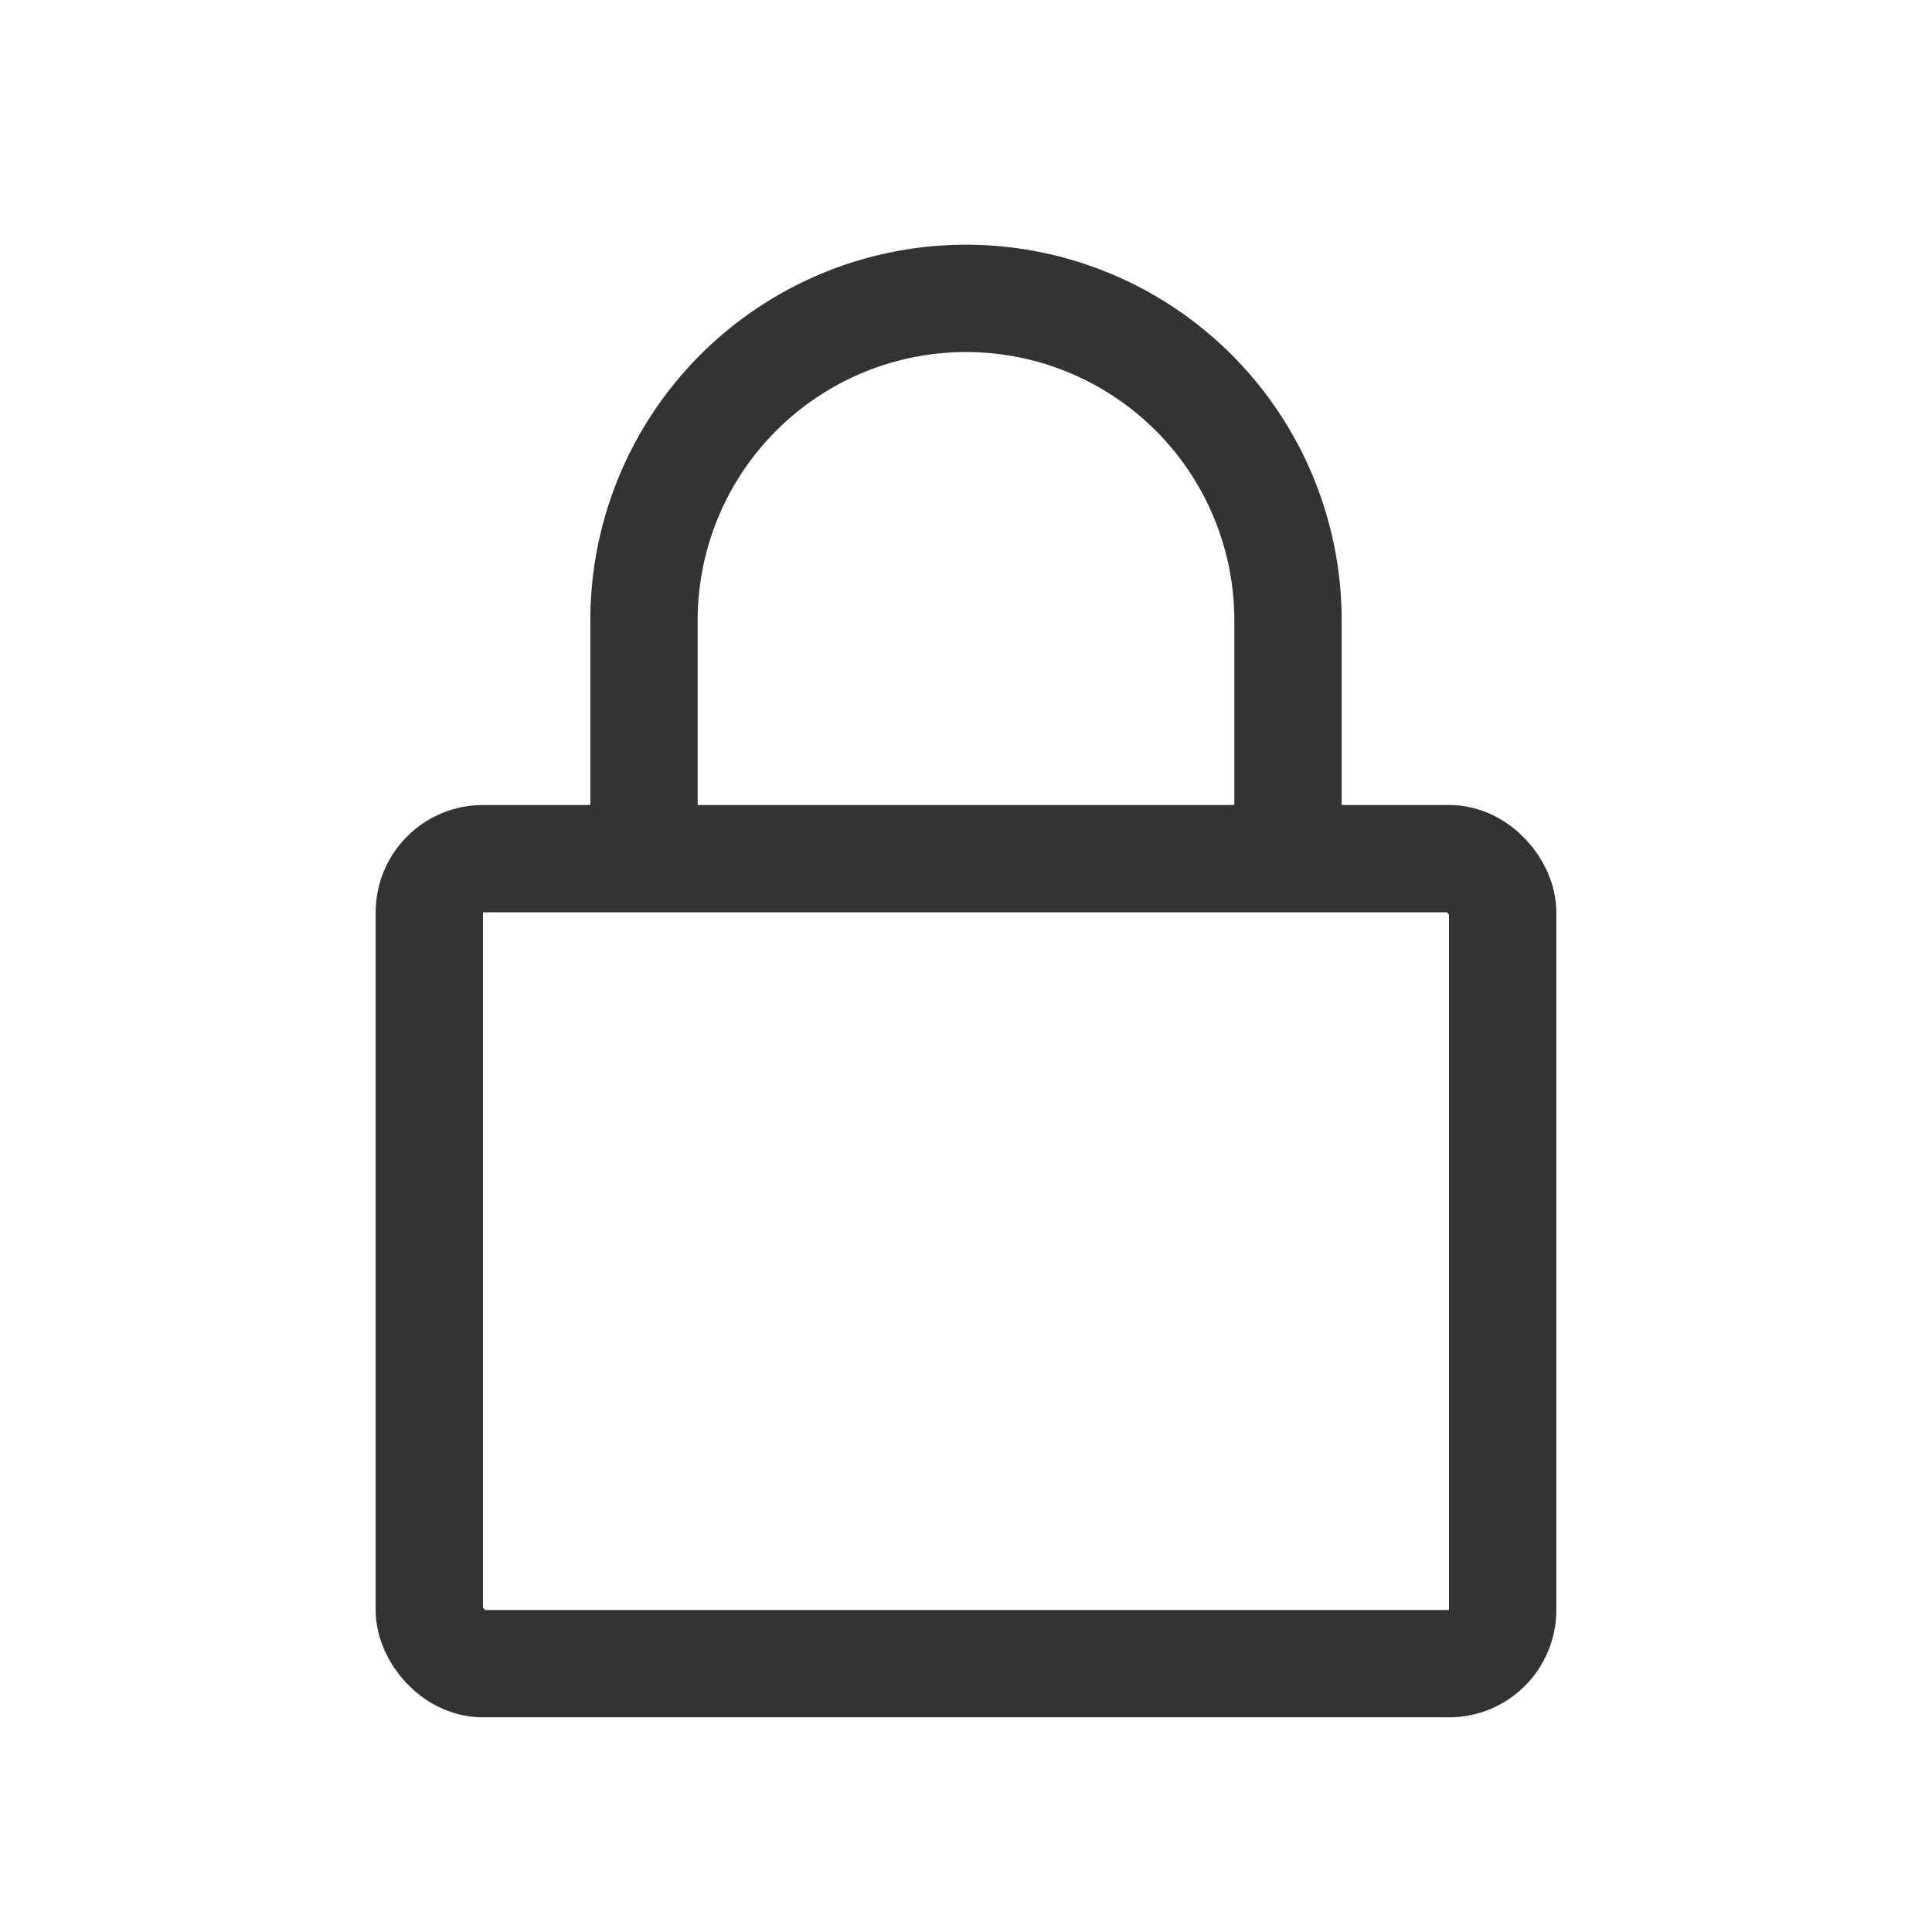 <svg xmlns="http://www.w3.org/2000/svg" viewBox="0 0 36 36"><defs><style>.cls-1,.cls-2{fill:none;}.cls-1{stroke:#333;stroke-linecap:round;stroke-linejoin:round;stroke-width:2px;}</style></defs><title>key_1</title><g id="图层_2" data-name="图层 2"><g id="效果"><rect class="cls-1" x="8" y="16" width="20" height="15" rx="1" ry="1"/><path class="cls-1" d="M12,15V11.56a6,6,0,0,1,6-6h0a6,6,0,0,1,6,6V15"/><rect class="cls-2" width="36" height="36"/></g></g></svg>
